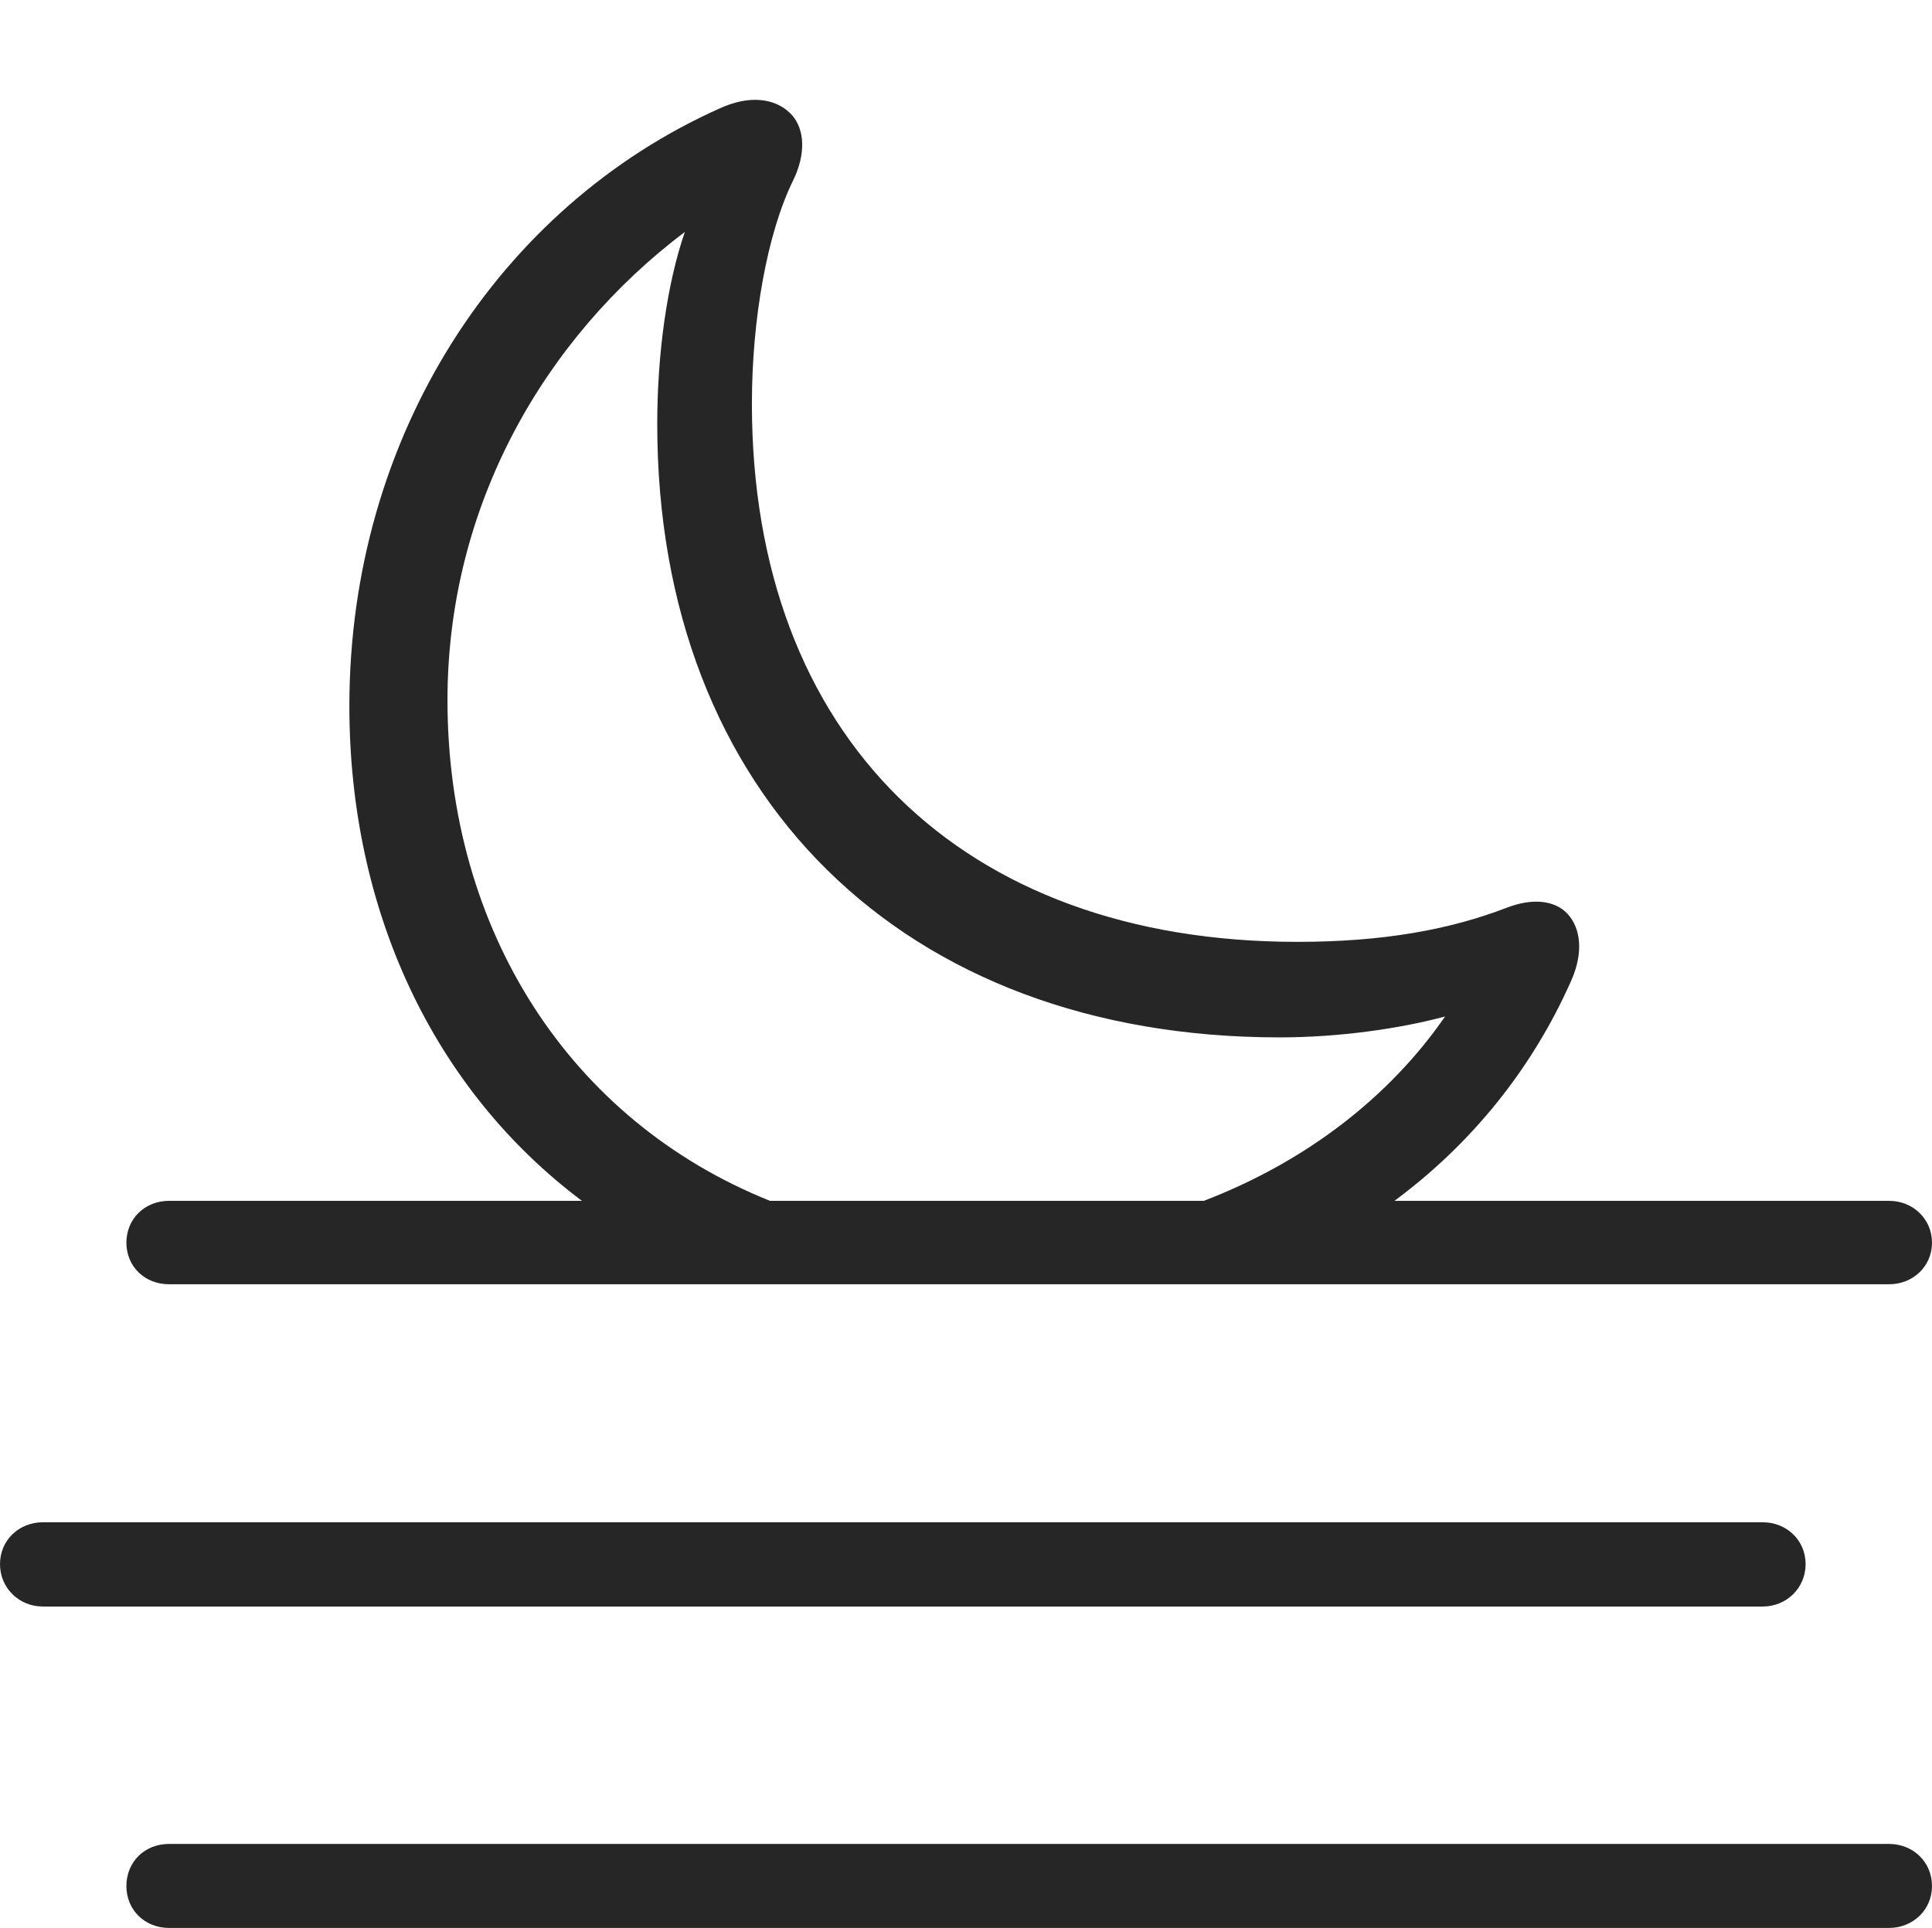 <?xml version="1.0" encoding="UTF-8"?>
<!--Generator: Apple Native CoreSVG 232.5-->
<!DOCTYPE svg
PUBLIC "-//W3C//DTD SVG 1.1//EN"
       "http://www.w3.org/Graphics/SVG/1.1/DTD/svg11.dtd">
<svg version="1.1" xmlns="http://www.w3.org/2000/svg" xmlns:xlink="http://www.w3.org/1999/xlink" width="112.695" height="112.466">
 <g>
  <rect height="112.466" opacity="0" width="112.695" x="0" y="0"/>
  <path d="M46.128 6.638C46.984 7.527 46.999 9.042 46.256 10.54C44.753 13.607 43.859 18.605 43.859 23.548C43.859 42.94 56.067 54.943 75.672 54.943C80.635 54.943 84.523 54.248 87.9 52.948C89.397 52.373 90.681 52.52 91.423 53.293C92.218 54.152 92.368 55.57 91.659 57.187C89.351 62.402 85.79 66.756 81.339 70.051L70.22 70.051C76.168 67.768 81.031 64.014 84.293 59.296C81.714 59.993 78.149 60.516 74.639 60.516C52.684 60.516 38.338 46.41 38.338 24.746C38.338 20.614 38.91 16.539 39.949 13.528C31.727 19.734 26.102 29.533 26.102 40.836C26.102 54.288 33.251 65.375 44.913 70.051L33.944 70.051C25.294 63.564 20.379 53.132 20.379 41.191C20.379 25.406 29.14 12.065 41.971 6.328C43.715 5.528 45.209 5.715 46.128 6.638Z" fill="#000000" fill-opacity="0.85"/>
  <path d="M9.859 74.917L110.194 74.917C111.57 74.917 112.695 73.886 112.695 72.492C112.695 71.097 111.57 70.051 110.194 70.051L9.859 70.051C8.449 70.051 7.373 71.097 7.373 72.492C7.373 73.886 8.449 74.917 9.859 74.917ZM2.501 93.716L102.821 93.716C104.212 93.716 105.322 92.636 105.322 91.242C105.322 89.847 104.212 88.801 102.821 88.801L2.501 88.801C1.11 88.801 0 89.847 0 91.242C0 92.636 1.11 93.716 2.501 93.716ZM9.859 112.466L110.194 112.466C111.57 112.466 112.695 111.42 112.695 110.025C112.695 108.597 111.57 107.566 110.194 107.566L9.859 107.566C8.449 107.566 7.373 108.597 7.373 110.025C7.373 111.42 8.449 112.466 9.859 112.466Z" fill="#000000" fill-opacity="0.85"/>
 </g>
</svg>
